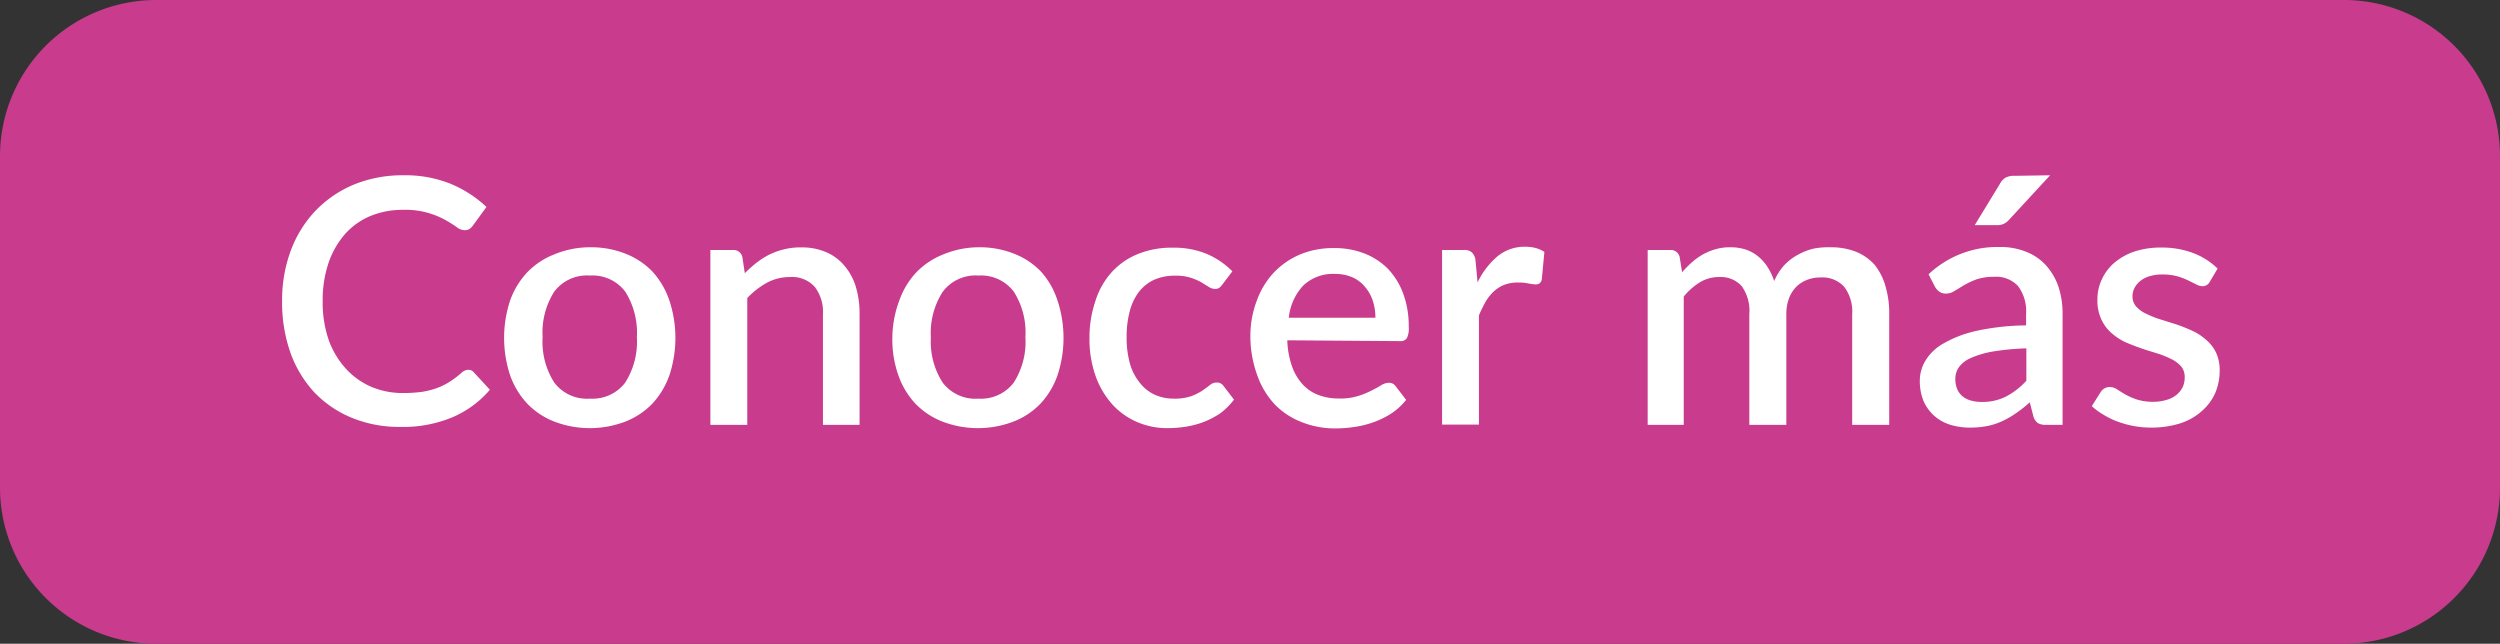 <svg xmlns="http://www.w3.org/2000/svg" viewBox="0 0 183 47.12"><rect x="0" y="0" width="183" height="47.12" fill="#333333" stroke="none"/><defs><style>.cls-1{fill:#c83b8d;}.cls-2{fill:#fff;}</style></defs><title>conocermas-hover-btn</title><g id="Capa_2" data-name="Capa 2"><g id="_1200" data-name="1200"><path class="cls-1" d="M171.57,47.12H11.43A11.43,11.43,0,0,1,0,35.69V11.43A11.43,11.43,0,0,1,11.43,0H171.57A11.43,11.43,0,0,1,183,11.43V35.69A11.43,11.43,0,0,1,171.57,47.12Z"/><path class="cls-2" d="M34.28,27.07a.52.52,0,0,1,.41.19l1.17,1.27a7.44,7.44,0,0,1-2.71,2,9.35,9.35,0,0,1-3.85.72,9.14,9.14,0,0,1-3.58-.68A8,8,0,0,1,23,28.71a8.49,8.49,0,0,1-1.75-2.92,11.1,11.1,0,0,1-.6-3.73,10.43,10.43,0,0,1,.64-3.73,8.55,8.55,0,0,1,1.82-2.92,8.38,8.38,0,0,1,2.82-1.91,9.4,9.4,0,0,1,3.61-.67,8.86,8.86,0,0,1,3.46.63,8.63,8.63,0,0,1,2.61,1.69l-1,1.37a1.09,1.09,0,0,1-.24.24.68.68,0,0,1-.37.09,1,1,0,0,1-.58-.23q-.31-.23-.81-.51a6,6,0,0,0-3.11-.75,6.15,6.15,0,0,0-2.38.45,5.1,5.1,0,0,0-1.86,1.32,6.31,6.31,0,0,0-1.21,2.11,8.52,8.52,0,0,0-.43,2.82,8.4,8.4,0,0,0,.45,2.85A6.22,6.22,0,0,0,25.33,27a5.41,5.41,0,0,0,1.86,1.32,5.9,5.9,0,0,0,2.3.45,10.66,10.66,0,0,0,1.35-.08,5.71,5.71,0,0,0,1.1-.27,4.63,4.63,0,0,0,.95-.46,6.48,6.48,0,0,0,.89-.67A.76.76,0,0,1,34.28,27.07Z"/><path class="cls-2" d="M43.19,18.1a6.84,6.84,0,0,1,2.57.46,5.56,5.56,0,0,1,2,1.32A6,6,0,0,1,49,22a8.72,8.72,0,0,1,0,5.47,6,6,0,0,1-1.25,2.08,5.56,5.56,0,0,1-2,1.32,7.29,7.29,0,0,1-5.15,0,5.51,5.51,0,0,1-2-1.32,5.89,5.89,0,0,1-1.26-2.08,8.72,8.72,0,0,1,0-5.47,5.85,5.85,0,0,1,1.26-2.07,5.51,5.51,0,0,1,2-1.32A6.78,6.78,0,0,1,43.19,18.1Zm0,11.08A3,3,0,0,0,45.77,28a5.61,5.61,0,0,0,.85-3.32,5.65,5.65,0,0,0-.85-3.33,3,3,0,0,0-2.58-1.18,3,3,0,0,0-2.62,1.18,5.57,5.57,0,0,0-.85,3.33A5.54,5.54,0,0,0,40.57,28,3,3,0,0,0,43.19,29.18Z"/><path class="cls-2" d="M54.52,20a8.79,8.79,0,0,1,.86-.77,5.85,5.85,0,0,1,.95-.6,5.21,5.21,0,0,1,1.07-.38,4.72,4.72,0,0,1,1.23-.14,4.46,4.46,0,0,1,1.85.35,3.58,3.58,0,0,1,1.34,1A4.31,4.31,0,0,1,62.65,21a6.8,6.8,0,0,1,.27,2V31.1H60.24V23a3,3,0,0,0-.6-2,2.23,2.23,0,0,0-1.82-.72,3.53,3.53,0,0,0-1.67.41,5.87,5.87,0,0,0-1.45,1.13V31.1H52V18.3h1.64a.66.66,0,0,1,.7.51Z"/><path class="cls-2" d="M71.63,18.1a6.8,6.8,0,0,1,2.57.46,5.47,5.47,0,0,1,2,1.32A5.83,5.83,0,0,1,77.41,22a8.72,8.72,0,0,1,0,5.47,5.87,5.87,0,0,1-1.25,2.08,5.47,5.47,0,0,1-2,1.32,7.29,7.29,0,0,1-5.15,0,5.6,5.6,0,0,1-2-1.32,5.87,5.87,0,0,1-1.25-2.08,7.82,7.82,0,0,1-.44-2.73A7.84,7.84,0,0,1,65.83,22a5.83,5.83,0,0,1,1.25-2.07,5.6,5.6,0,0,1,2-1.32A6.85,6.85,0,0,1,71.63,18.1Zm0,11.08A3,3,0,0,0,74.21,28a5.54,5.54,0,0,0,.85-3.32,5.57,5.57,0,0,0-.85-3.33,3,3,0,0,0-2.58-1.18A3,3,0,0,0,69,21.37a5.57,5.57,0,0,0-.86,3.33A5.54,5.54,0,0,0,69,28,3,3,0,0,0,71.63,29.18Z"/><path class="cls-2" d="M89.49,20.81a1.44,1.44,0,0,1-.23.25.54.54,0,0,1-.33.09.86.86,0,0,1-.45-.15l-.55-.34a4.34,4.34,0,0,0-.77-.33A3.64,3.64,0,0,0,86,20.18a3.68,3.68,0,0,0-1.54.31,3,3,0,0,0-1.11.9,4,4,0,0,0-.66,1.42,7.24,7.24,0,0,0-.22,1.88,7,7,0,0,0,.24,1.92A3.86,3.86,0,0,0,83.42,28a2.94,2.94,0,0,0,1.08.88,3.3,3.3,0,0,0,1.43.3A3.76,3.76,0,0,0,87.2,29,4.34,4.34,0,0,0,88,28.6c.22-.15.41-.29.56-.41a.76.76,0,0,1,.5-.19.58.58,0,0,1,.5.25l.77,1a5.16,5.16,0,0,1-1,1,6.25,6.25,0,0,1-1.2.63,6.4,6.4,0,0,1-1.3.35,9,9,0,0,1-1.37.11,5.52,5.52,0,0,1-2.23-.45,5.27,5.27,0,0,1-1.81-1.29,6.23,6.23,0,0,1-1.22-2.07,8.08,8.08,0,0,1-.45-2.79,8.19,8.19,0,0,1,.41-2.63A5.7,5.7,0,0,1,81.31,20a5.2,5.2,0,0,1,1.92-1.38,6.56,6.56,0,0,1,2.63-.49,6.28,6.28,0,0,1,2.46.45,5.91,5.91,0,0,1,1.89,1.28Z"/><path class="cls-2" d="M94.23,24.91a6.38,6.38,0,0,0,.34,1.89,3.87,3.87,0,0,0,.77,1.32,3,3,0,0,0,1.16.79,4.22,4.22,0,0,0,1.5.26A4.32,4.32,0,0,0,99.37,29a5.94,5.94,0,0,0,1-.4c.29-.14.53-.28.73-.4a1.11,1.11,0,0,1,.56-.18.58.58,0,0,1,.5.25l.77,1a4.73,4.73,0,0,1-1.09,1,6.35,6.35,0,0,1-1.28.63,7.26,7.26,0,0,1-1.39.35,9.65,9.65,0,0,1-1.4.11,6.6,6.6,0,0,1-2.46-.45,5.53,5.53,0,0,1-2-1.31A6.07,6.07,0,0,1,92,27.38a8.34,8.34,0,0,1-.47-2.95A7.22,7.22,0,0,1,92,22a6,6,0,0,1,1.2-2,5.71,5.71,0,0,1,1.91-1.35,6.27,6.27,0,0,1,2.55-.49,6,6,0,0,1,2.18.38,5,5,0,0,1,1.74,1.12,5.25,5.25,0,0,1,1.13,1.82,6.86,6.86,0,0,1,.41,2.44,1.61,1.61,0,0,1-.14.84.55.55,0,0,1-.5.21Zm6.45-1.65a4,4,0,0,0-.2-1.27,3,3,0,0,0-.57-1A2.5,2.5,0,0,0,99,20.3a3.21,3.21,0,0,0-1.28-.25,3.17,3.17,0,0,0-2.32.85,4.05,4.05,0,0,0-1.06,2.36Z"/><path class="cls-2" d="M108.16,20.67a5.72,5.72,0,0,1,1.46-1.91,3.11,3.11,0,0,1,2-.7,3.27,3.27,0,0,1,.78.09,2.26,2.26,0,0,1,.65.29l-.19,2a.47.47,0,0,1-.15.29.46.46,0,0,1-.29.09,4,4,0,0,1-.54-.07,3.51,3.51,0,0,0-.74-.07,2.8,2.8,0,0,0-1,.16,2.42,2.42,0,0,0-.78.48,3.34,3.34,0,0,0-.61.76,10,10,0,0,0-.49,1v8h-2.7V18.3h1.57a.82.82,0,0,1,.59.16A.91.91,0,0,1,108,19Z"/><path class="cls-2" d="M120.61,31.1V18.3h1.64a.66.66,0,0,1,.7.51l.18,1.12a7.11,7.11,0,0,1,.72-.73,4.84,4.84,0,0,1,.81-.58,4.22,4.22,0,0,1,.93-.38,3.76,3.76,0,0,1,1.08-.14,3.67,3.67,0,0,1,1.13.17,2.89,2.89,0,0,1,.91.51,3.32,3.32,0,0,1,.69.79,4.5,4.5,0,0,1,.47,1,4.27,4.27,0,0,1,.73-1.15,4,4,0,0,1,1-.77,4.59,4.59,0,0,1,1.15-.45A5.75,5.75,0,0,1,134,18.1a5,5,0,0,1,1.84.32,3.71,3.71,0,0,1,1.37.95A4.28,4.28,0,0,1,138,20.9a6.76,6.76,0,0,1,.29,2.05V31.1h-2.71V23a3,3,0,0,0-.58-2,2.15,2.15,0,0,0-1.73-.69,2.65,2.65,0,0,0-1,.18,2.28,2.28,0,0,0-.79.51,2.51,2.51,0,0,0-.53.85,3.28,3.28,0,0,0-.19,1.18V31.1h-2.71V23a3.11,3.11,0,0,0-.56-2.06,2.07,2.07,0,0,0-1.66-.66,2.69,2.69,0,0,0-1.39.38,4.66,4.66,0,0,0-1.19,1.05V31.1Z"/><path class="cls-2" d="M141.17,20.08a7.32,7.32,0,0,1,5.17-2,5.05,5.05,0,0,1,2,.36,3.83,3.83,0,0,1,1.44,1,4.49,4.49,0,0,1,.9,1.55,6.25,6.25,0,0,1,.3,2V31.1h-1.2a1.16,1.16,0,0,1-.59-.12.88.88,0,0,1-.34-.48l-.27-1.05a9.54,9.54,0,0,1-1,.79,6.24,6.24,0,0,1-1,.58,4.81,4.81,0,0,1-1.09.36,6.43,6.43,0,0,1-1.29.12,4.84,4.84,0,0,1-1.45-.21,3.21,3.21,0,0,1-1.16-.65,3.12,3.12,0,0,1-.78-1.07,3.87,3.87,0,0,1-.28-1.51,2.85,2.85,0,0,1,.4-1.44,3.58,3.58,0,0,1,1.3-1.26,8.52,8.52,0,0,1,2.4-.93,17.52,17.52,0,0,1,3.68-.41V23a3.09,3.09,0,0,0-.59-2.06,2.19,2.19,0,0,0-1.74-.68,4.06,4.06,0,0,0-1.3.19,6.11,6.11,0,0,0-.92.43l-.69.42a1.16,1.16,0,0,1-.64.19.79.79,0,0,1-.47-.14,1.22,1.22,0,0,1-.32-.36Zm7.16,5.42a18.45,18.45,0,0,0-2.44.23,6.79,6.79,0,0,0-1.61.47,2.11,2.11,0,0,0-.88.67,1.46,1.46,0,0,0-.27.85,2,2,0,0,0,.14.77,1.43,1.43,0,0,0,.4.53,1.66,1.66,0,0,0,.61.3,2.59,2.59,0,0,0,.76.1,3.78,3.78,0,0,0,1.81-.4,5.45,5.45,0,0,0,1.48-1.15Zm1.74-12.67-3,3.25a1.31,1.31,0,0,1-.4.31,1.23,1.23,0,0,1-.51.09h-1.61l1.83-3a1.22,1.22,0,0,1,.4-.46,1.31,1.31,0,0,1,.69-.15Z"/><path class="cls-2" d="M161.76,20.62a.63.63,0,0,1-.23.25.59.59,0,0,1-.31.08,1,1,0,0,1-.47-.14l-.59-.29a4.82,4.82,0,0,0-.8-.3,4.18,4.18,0,0,0-1.07-.13,3.18,3.18,0,0,0-.91.12,2,2,0,0,0-.69.34,1.67,1.67,0,0,0-.44.52,1.33,1.33,0,0,0-.15.63,1.09,1.09,0,0,0,.28.75,2.28,2.28,0,0,0,.73.52,6.72,6.72,0,0,0,1,.4l1.18.37a12.08,12.08,0,0,1,1.18.47,4,4,0,0,1,1,.65,2.86,2.86,0,0,1,.73.92,3,3,0,0,1,.28,1.33,4.18,4.18,0,0,1-.33,1.67,3.81,3.81,0,0,1-1,1.33,4.36,4.36,0,0,1-1.56.88,7,7,0,0,1-2.14.31,6.88,6.88,0,0,1-1.29-.12,7.31,7.31,0,0,1-1.18-.33,5.84,5.84,0,0,1-1-.49,4.77,4.77,0,0,1-.86-.63l.63-1a.78.78,0,0,1,.28-.29.77.77,0,0,1,.42-.11,1,1,0,0,1,.52.17c.17.11.37.24.6.37a4.78,4.78,0,0,0,.84.37,3.81,3.81,0,0,0,1.22.17,3.22,3.22,0,0,0,1-.15,2,2,0,0,0,.73-.39,1.79,1.79,0,0,0,.43-.57,1.75,1.75,0,0,0,.13-.68,1.2,1.2,0,0,0-.27-.81,2.36,2.36,0,0,0-.74-.54,6.86,6.86,0,0,0-1-.4c-.39-.12-.79-.24-1.19-.38s-.79-.29-1.18-.46a4.37,4.37,0,0,1-1-.67,3,3,0,0,1-.73-1,3.26,3.26,0,0,1-.28-1.43,3.44,3.44,0,0,1,.31-1.45,3.55,3.55,0,0,1,.9-1.22,4.56,4.56,0,0,1,1.47-.84,6.27,6.27,0,0,1,2-.3,6.51,6.51,0,0,1,2.35.41,5.17,5.17,0,0,1,1.77,1.13Z"/></g></g></svg>